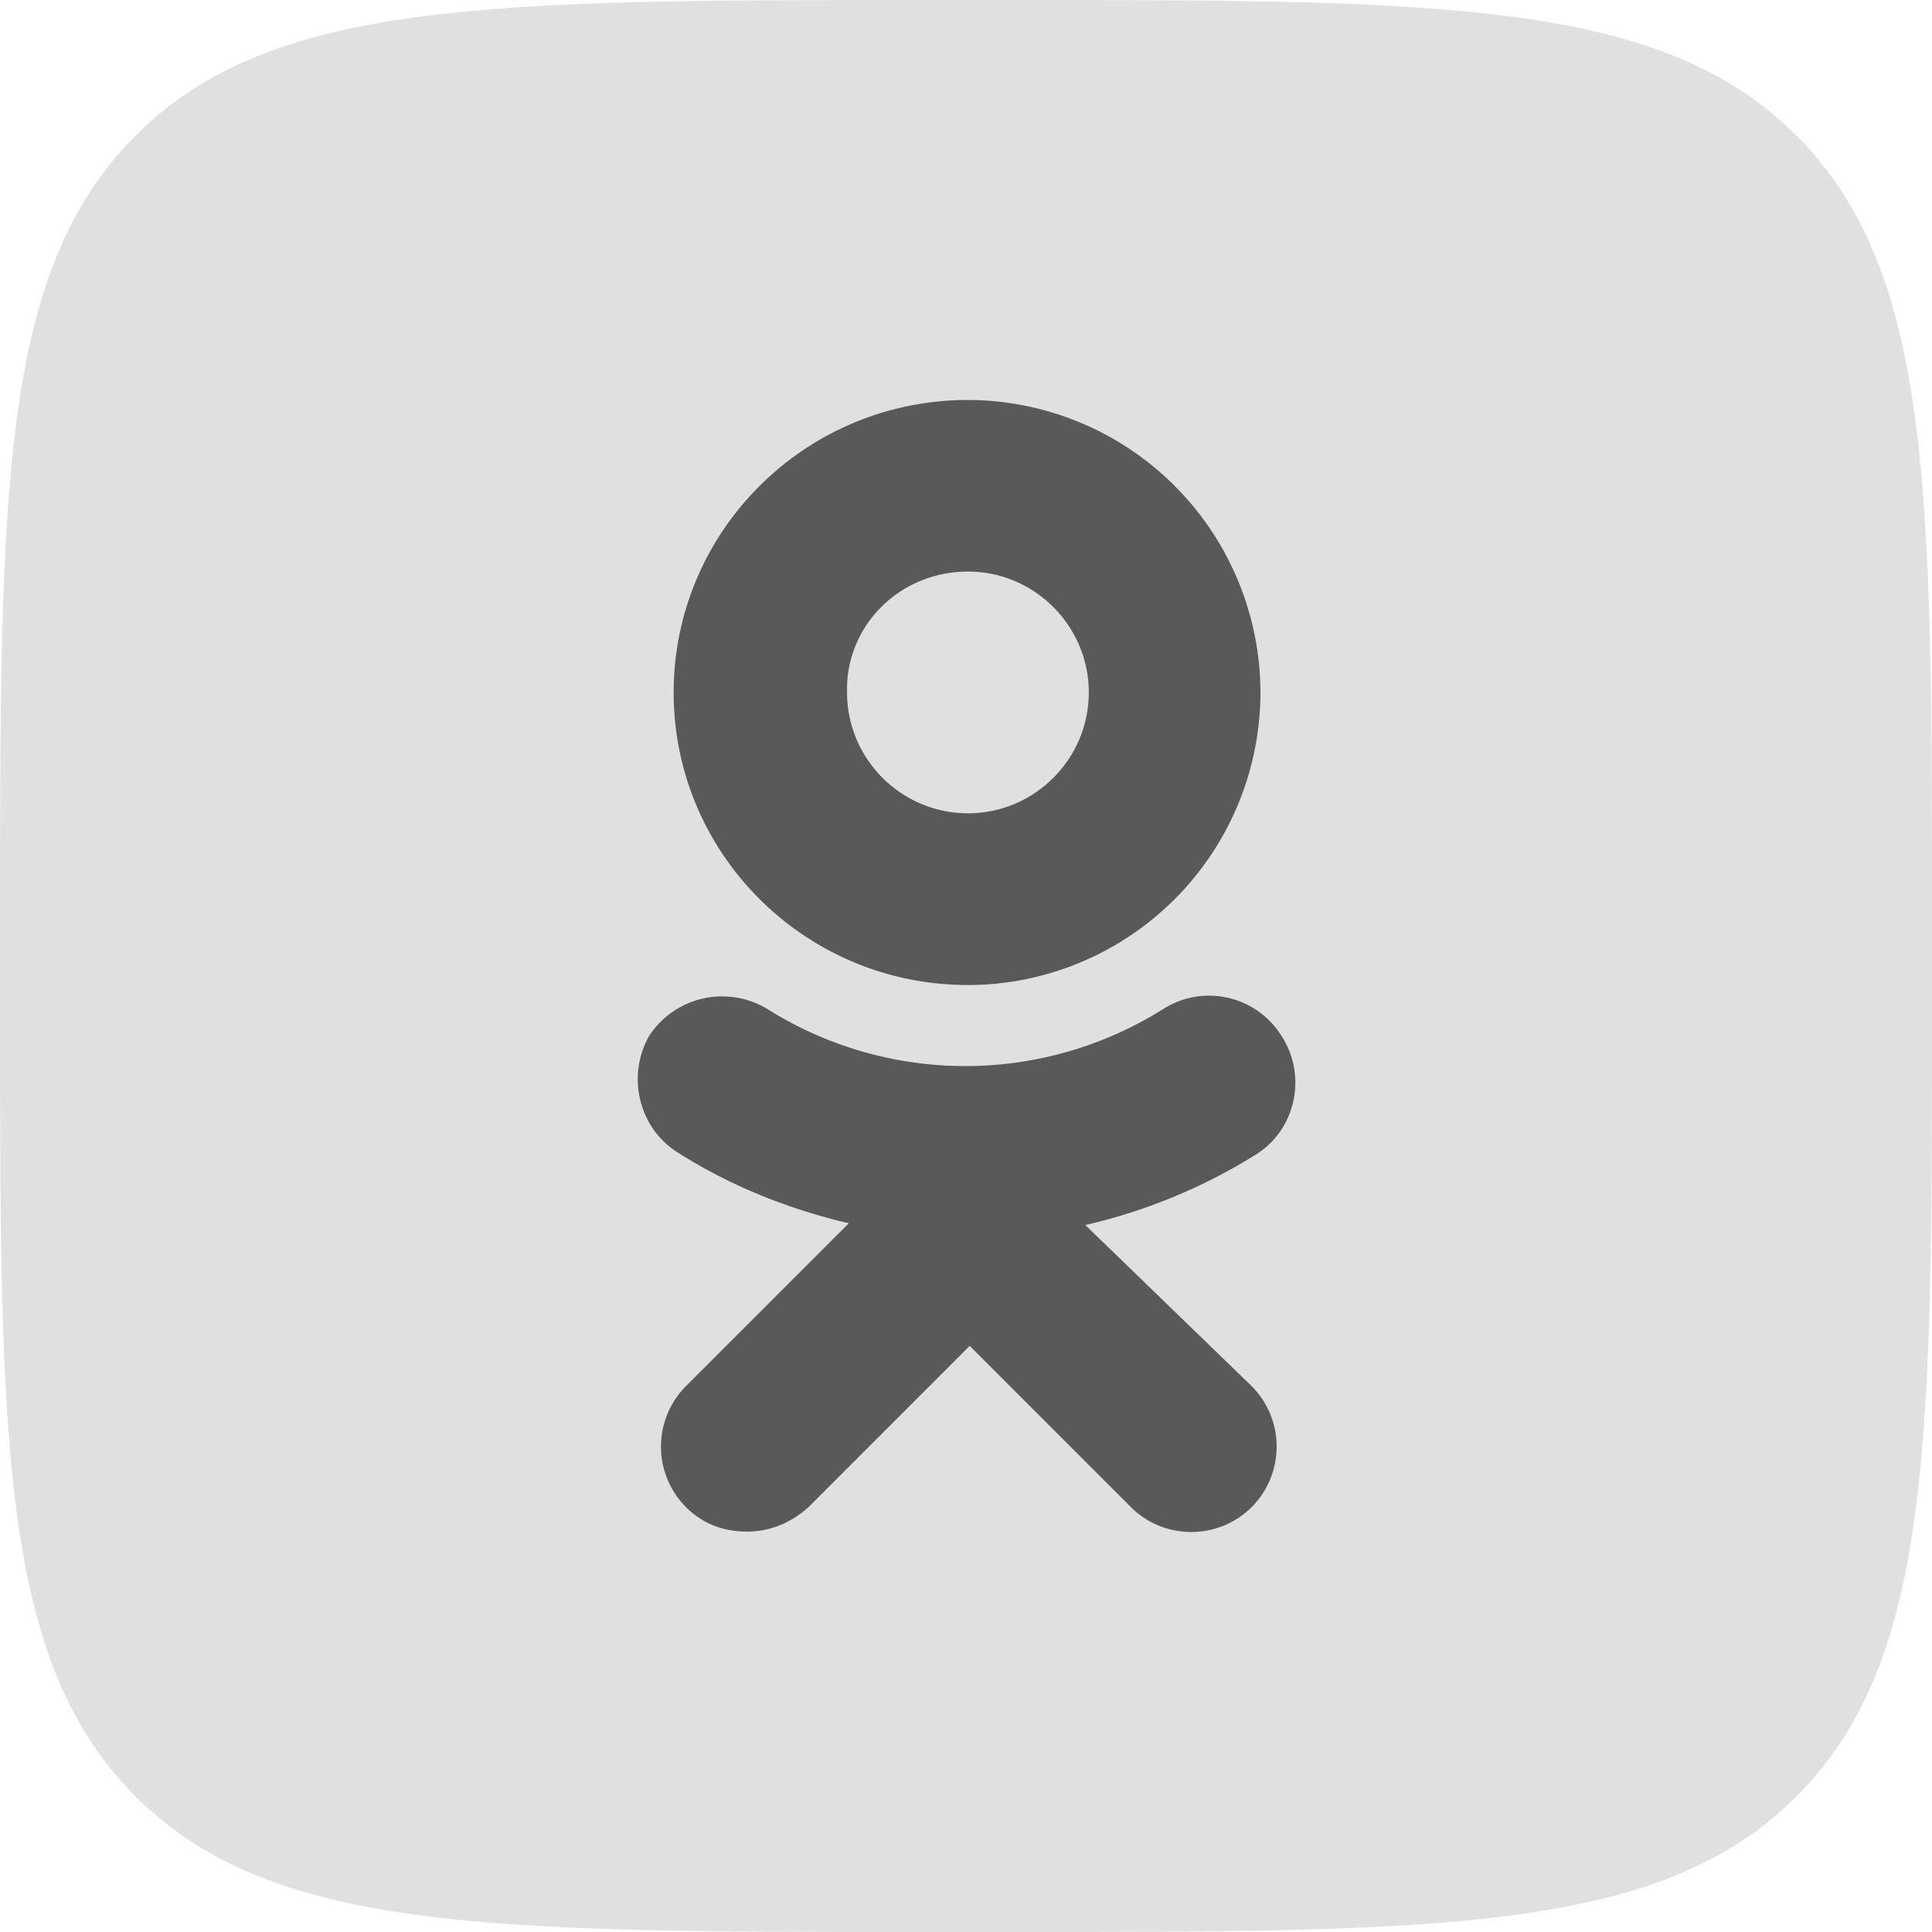 <svg xmlns="http://www.w3.org/2000/svg" width="32" height="32" fill="none"><g clip-path="url(#32_OK_svg__a)"><path fill="#E0E0E0" d="M0 15.333C0 8.105 0 4.491 2.246 2.246 4.49 0 8.106 0 15.333 0h1.334c7.228 0 10.842 0 13.087 2.246C32 4.49 32 8.106 32 15.333v1.334c0 7.228 0 10.842-2.245 13.087C27.509 32 23.895 32 16.667 32h-1.334c-7.228 0-10.842 0-13.087-2.245C0 27.509 0 23.895 0 16.667z"></path><path fill="#595959" d="M16.032 16.316a4.854 4.854 0 0 0 4.845-4.846 4.854 4.854 0 0 0-4.845-4.845c-2.698 0-4.874 2.176-4.874 4.845 0 2.67 2.176 4.845 4.874 4.845m0-6.848c1.102 0 2.002.9 2.002 2.002 0 1.103-.9 2.002-2.002 2.002s-2.002-.9-2.002-2.002c-.029-1.102.87-2.002 2.002-2.002M17.976 20.29a9.2 9.2 0 0 0 2.814-1.16c.668-.406.87-1.306.435-1.973a1.413 1.413 0 0 0-1.973-.435 6.16 6.16 0 0 1-6.527 0 1.445 1.445 0 0 0-1.973.435c-.378.667-.175 1.538.493 1.944.87.551 1.828.928 2.814 1.16l-2.698 2.698a1.42 1.42 0 0 0 0 2.003c.29.29.638.406 1.015.406.378 0 .726-.145 1.016-.406l2.669-2.67 2.67 2.67c.55.55 1.45.55 2.001 0a1.42 1.42 0 0 0 0-2.003z"></path></g><defs><clipPath id="32_OK_svg__a"><rect width="32" height="32" fill="#fff" rx="6"></rect></clipPath></defs></svg>